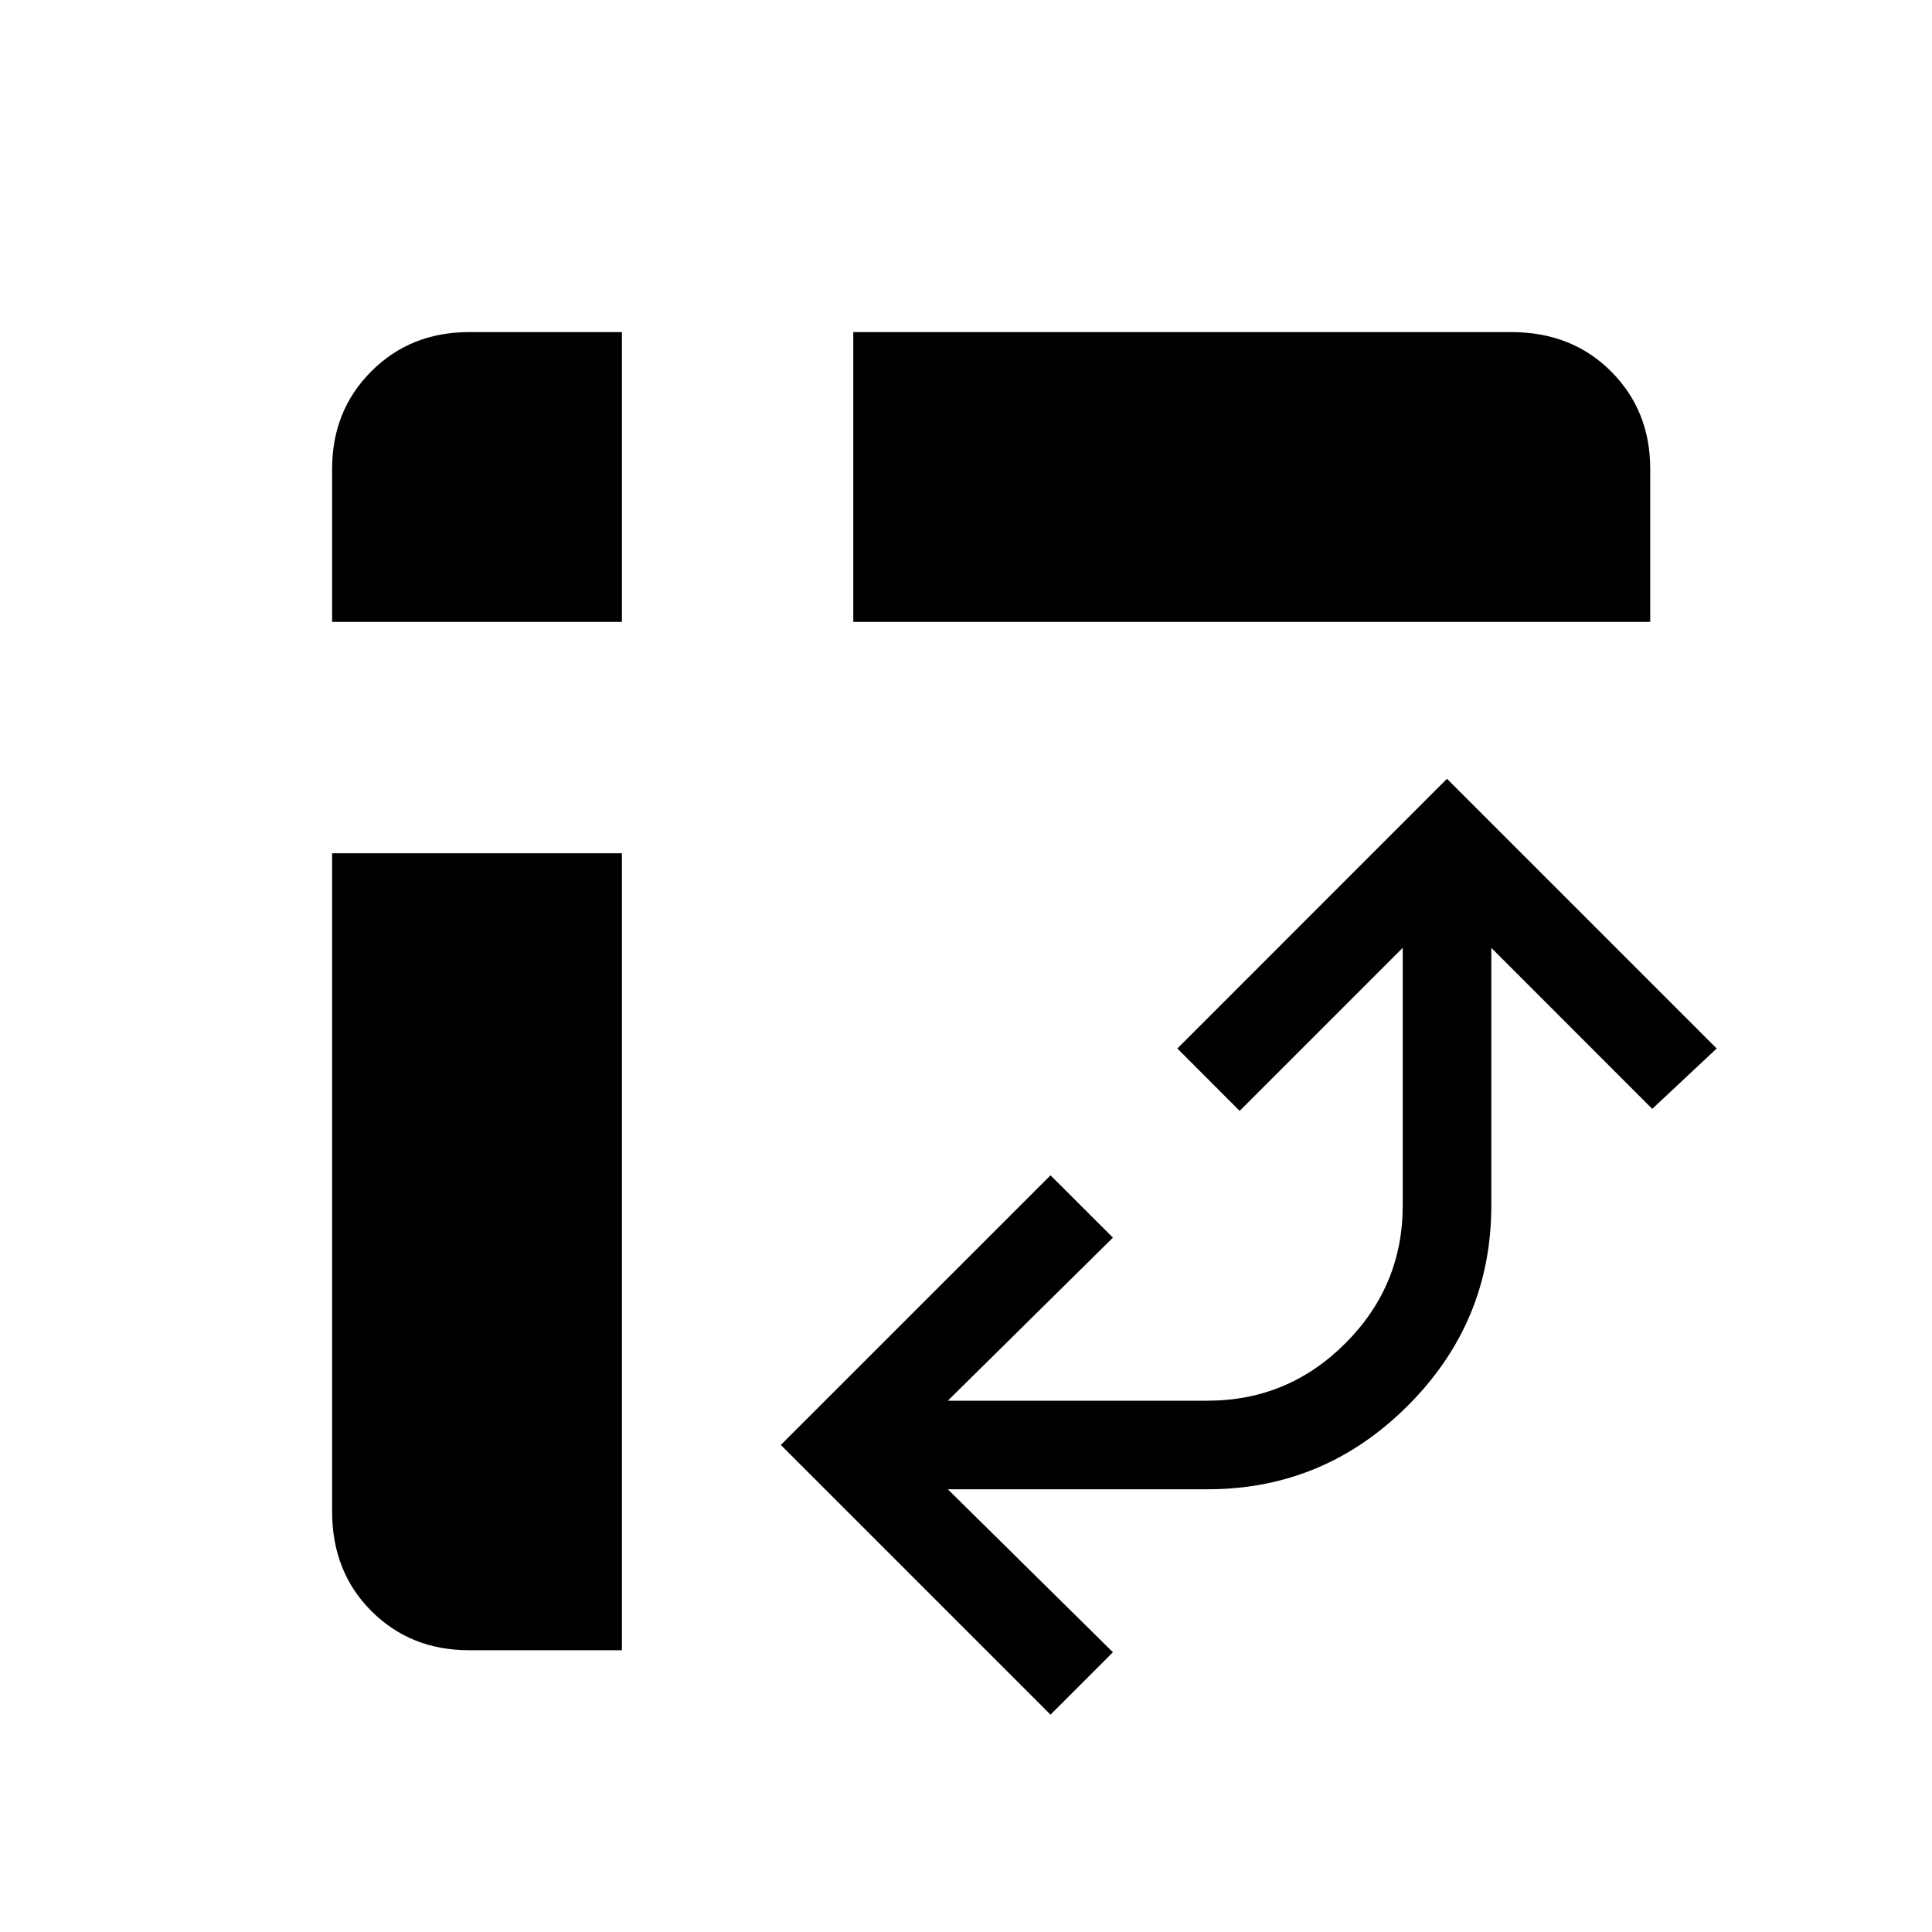 <svg xmlns="http://www.w3.org/2000/svg" height="20" width="20"><path d="M8.833 6.438v-3h6.813q.625 0 1.031.406.406.406.406 1.01v1.584ZM4.854 17.083q-.604 0-1.01-.406t-.406-1.031V8.833h3v8.25ZM3.438 6.438V4.854q0-.604.406-1.01t1.01-.406h1.584v3Zm7.437 11.312-2.792-2.792 2.792-2.791.646.645L9.812 14.5H12.5q.833 0 1.427-.594.594-.594.594-1.427V9.812L12.833 11.5l-.645-.646 2.791-2.792 2.792 2.792-.667.625-1.666-1.667v2.667q0 1.209-.865 2.073-.865.865-2.073.865H9.812l1.709 1.687Z"/></svg>